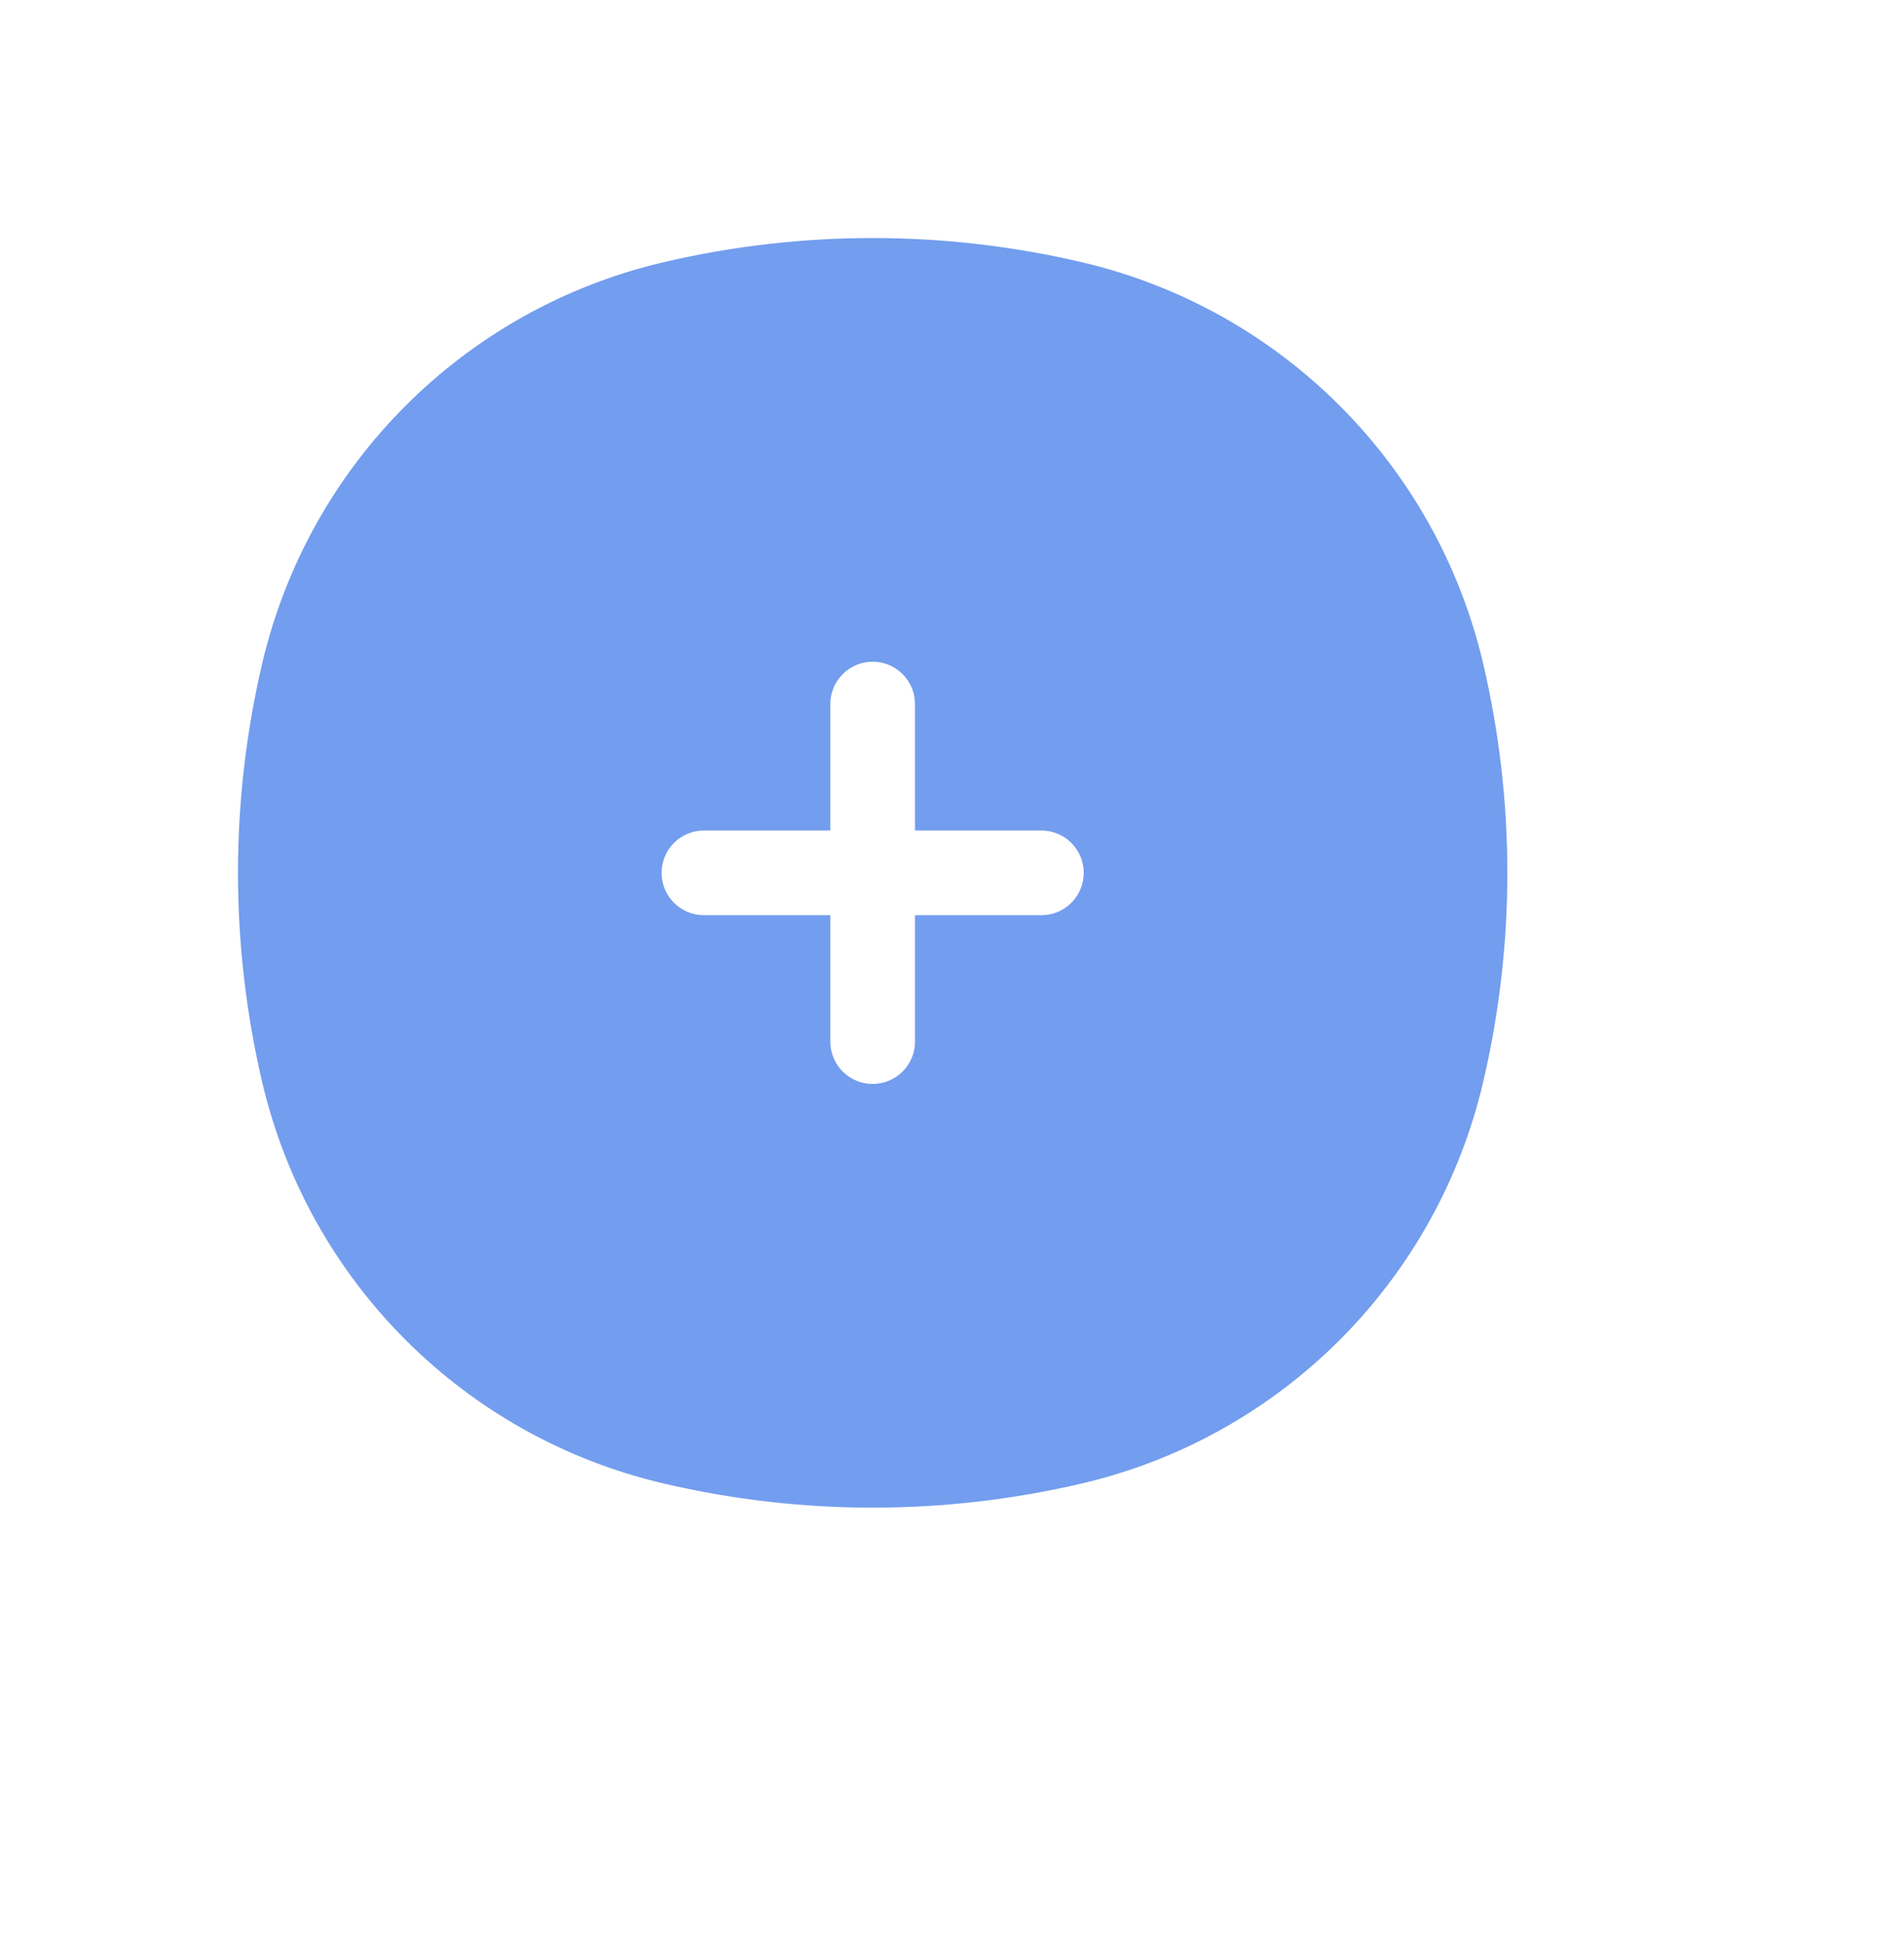 <svg width="48" height="49" viewBox="0 0 48 49" fill="none" xmlns="http://www.w3.org/2000/svg">
<path fill-rule="evenodd" clip-rule="evenodd" d="M16.72 6.611C20.193 5.796 23.807 5.796 27.28 6.611C32.296 7.788 36.212 11.704 37.389 16.72C38.204 20.193 38.204 23.807 37.389 27.28C36.212 32.296 32.296 36.212 27.28 37.389C23.807 38.204 20.193 38.204 16.72 37.389C11.704 36.212 7.788 32.296 6.611 27.28C5.796 23.807 5.796 20.193 6.611 16.72C7.788 11.704 11.704 7.788 16.72 6.611ZM23.067 17.745C23.067 17.156 22.589 16.679 22 16.679C21.411 16.679 20.933 17.156 20.933 17.745V20.933H17.745C17.156 20.933 16.679 21.411 16.679 22C16.679 22.589 17.156 23.067 17.745 23.067H20.933V26.255C20.933 26.844 21.411 27.321 22 27.321C22.589 27.321 23.067 26.844 23.067 26.255V23.067H26.255C26.844 23.067 27.321 22.589 27.321 22C27.321 21.411 26.844 20.933 26.255 20.933H23.067V17.745Z" fill="#2264E5" fill-opacity="0.63"/>
</svg>
